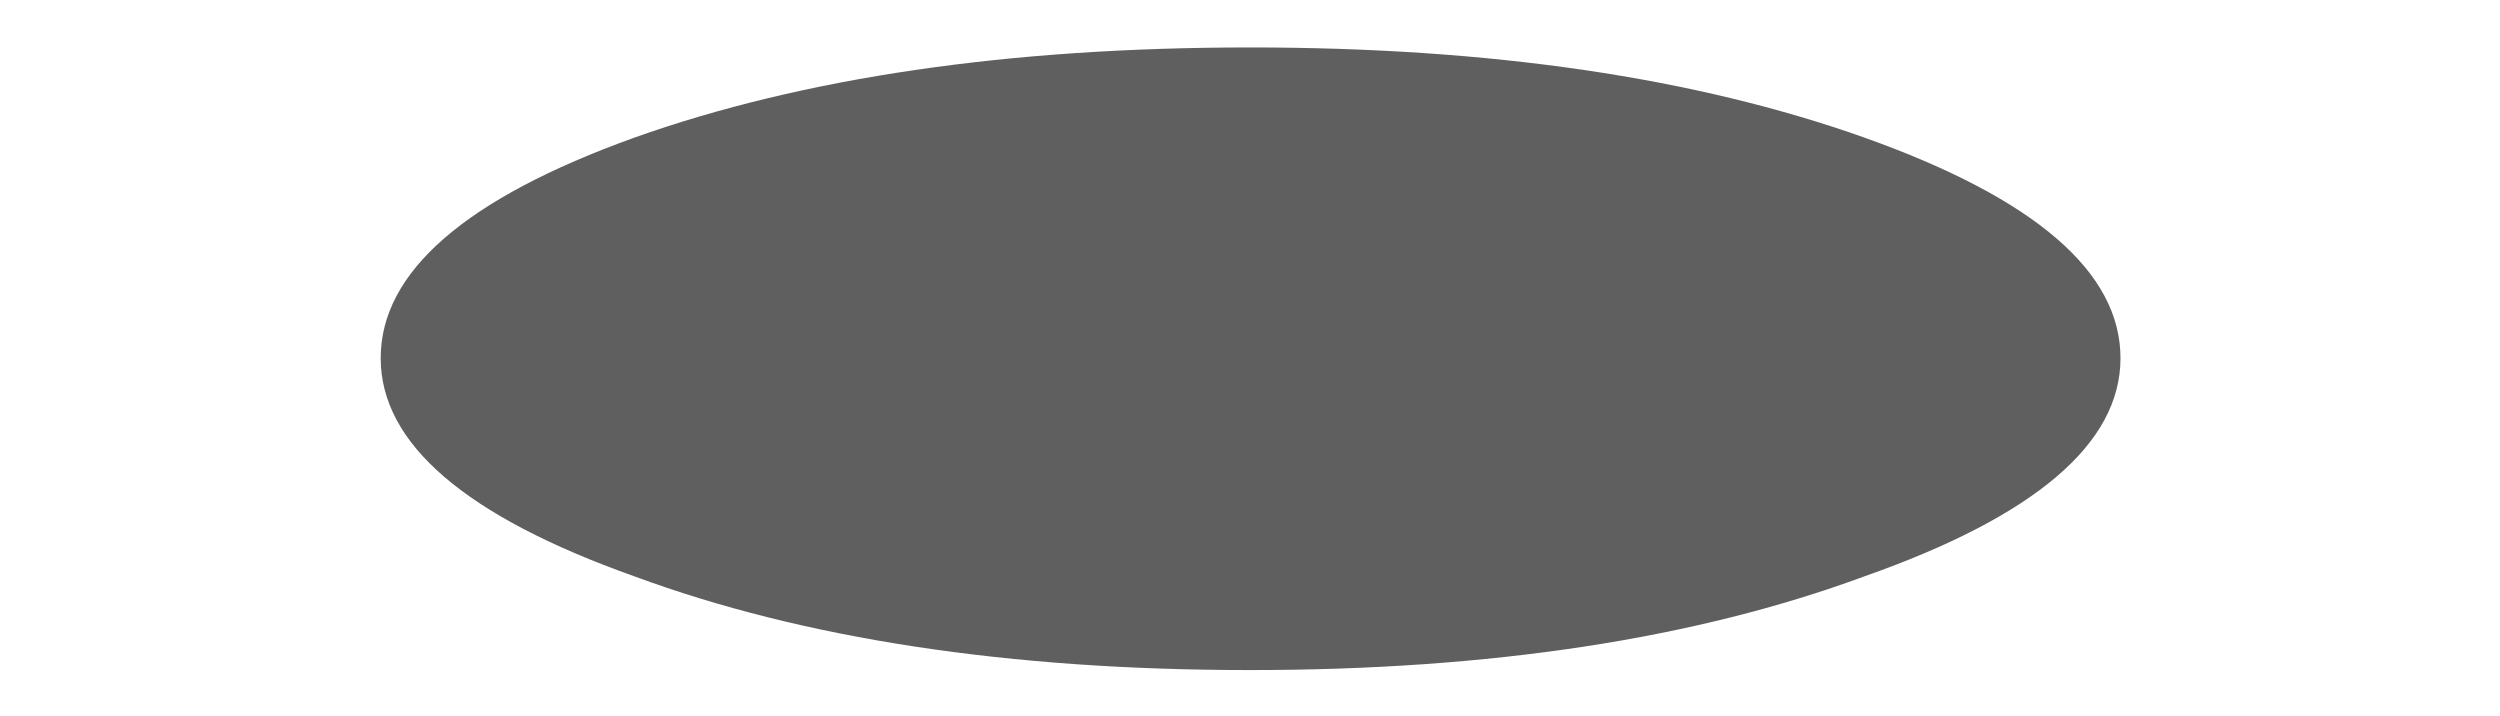 <?xml version="1.0" encoding="UTF-8" standalone="no"?>
<svg xmlns:xlink="http://www.w3.org/1999/xlink" height="30.2px" width="105.4px" xmlns="http://www.w3.org/2000/svg">
  <g transform="matrix(1.0, 0.0, 0.0, 1.0, 32.6, -44.5)">
    <use data-characterId="3357" height="30.2" transform="matrix(1.0, 0.0, 0.0, 1.0, -32.6, 44.5)" width="105.4" xlink:href="#morphshape0"/>
  </g>
  <defs>
    <g id="morphshape0" transform="matrix(1.0, 0.0, 0.0, 1.0, 32.6, -44.5)">
      <path d="M-16.55 59.6 Q-16.55 65.0 -5.85 68.8 4.85 72.75 20.1 72.75 35.3 72.75 46.0 68.8 56.8 65.0 56.8 59.6 56.8 54.15 46.0 50.3 35.3 46.5 20.1 46.5 4.85 46.5 -5.85 50.3 -16.55 54.15 -16.55 59.6" fill="#000000" fill-opacity="0.627" fill-rule="evenodd" stroke="none"/>
      <path d="M-16.55 59.6 Q-16.55 54.15 -5.85 50.3 4.85 46.5 20.1 46.5 35.3 46.5 46.0 50.3 56.8 54.15 56.8 59.6 56.8 65.0 46.0 68.8 35.3 72.75 20.1 72.75 4.85 72.75 -5.85 68.8 -16.55 65.0 -16.55 59.6 Z" fill="none" stroke="#000000" stroke-linecap="round" stroke-linejoin="round" stroke-opacity="0.0" stroke-width="1.0"/>
    </g>
  </defs>
</svg>
